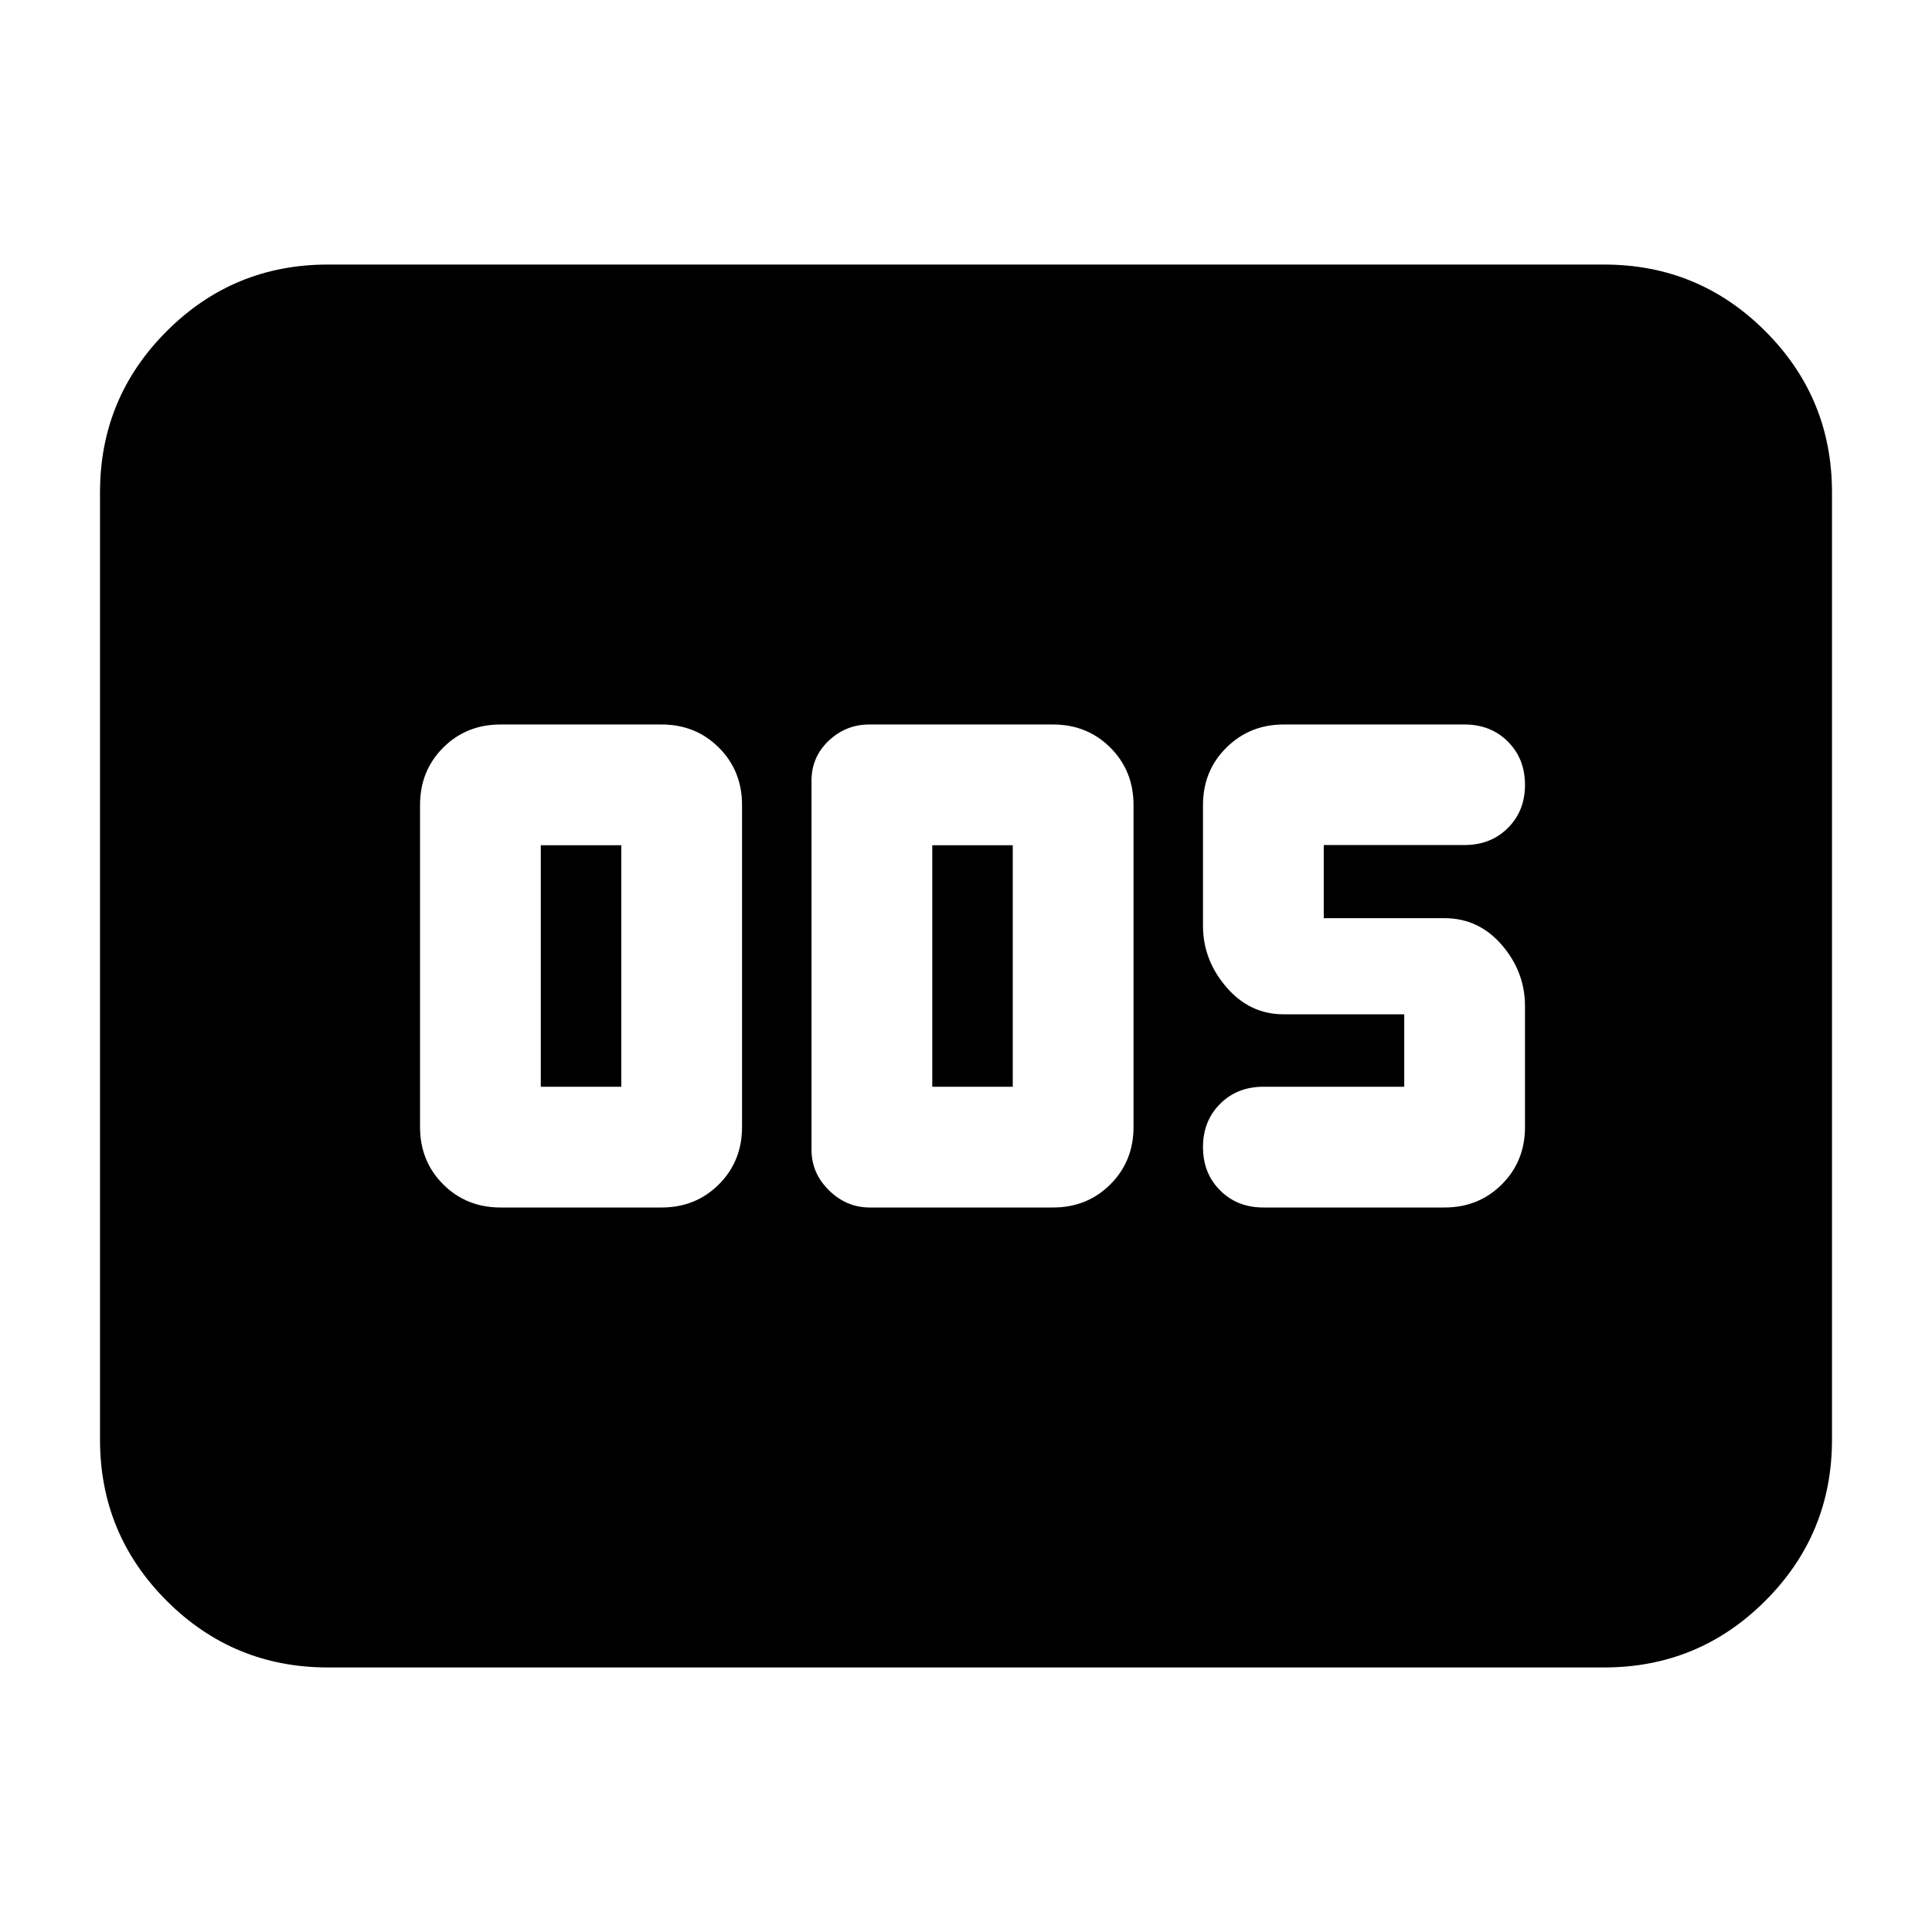 <svg xmlns="http://www.w3.org/2000/svg" height="24" viewBox="0 -960 960 960" width="24"><path d="M248.717-360h80q17 0 28.5-11.5t11.5-28.5v-160q0-17-11.5-28.5t-28.5-11.5h-80q-17 0-28.5 11.5t-11.5 28.5v160q0 17 11.5 28.5t28.5 11.5Zm20-60v-120h40v120h-40Zm163.435 60h91.087q17 0 28.5-11.5t11.5-28.5v-160q0-17-11.5-28.5t-28.5-11.5h-91.326q-11.613 0-20.143 8.074-8.531 8.074-8.531 19.839v183.413q0 11.613 8.674 20.144 8.674 8.53 20.239 8.53Zm31.087-60v-120h40v120h-40Zm254.522 60q17 0 28.5-11.5t11.5-28.5v-60.019q0-17.081-11.5-30.412-11.5-13.33-28.5-13.33h-60v-36.351h70q13 0 21.5-8.468 8.5-8.469 8.5-21.42 0-13-8.5-21.5t-21.5-8.5h-90Q621-600 609.38-588.5 597.761-577 597.761-560v60q0 17 11.619 30.5Q621-456 637.761-456h60v36h-70q-13 0-21.5 8.5t-8.5 21.5q0 13 8.5 21.5t21.5 8.5h90ZM162.87-131.456q-46.93 0-80.052-33.123-33.122-33.122-33.122-80.051v-470.74q0-46.929 33.122-80.051 33.122-33.123 80.052-33.123h634.26q46.93 0 80.052 33.123 33.122 33.122 33.122 80.051v470.74q0 46.929-33.122 80.051-33.122 33.123-80.052 33.123H162.87Z"/></svg>